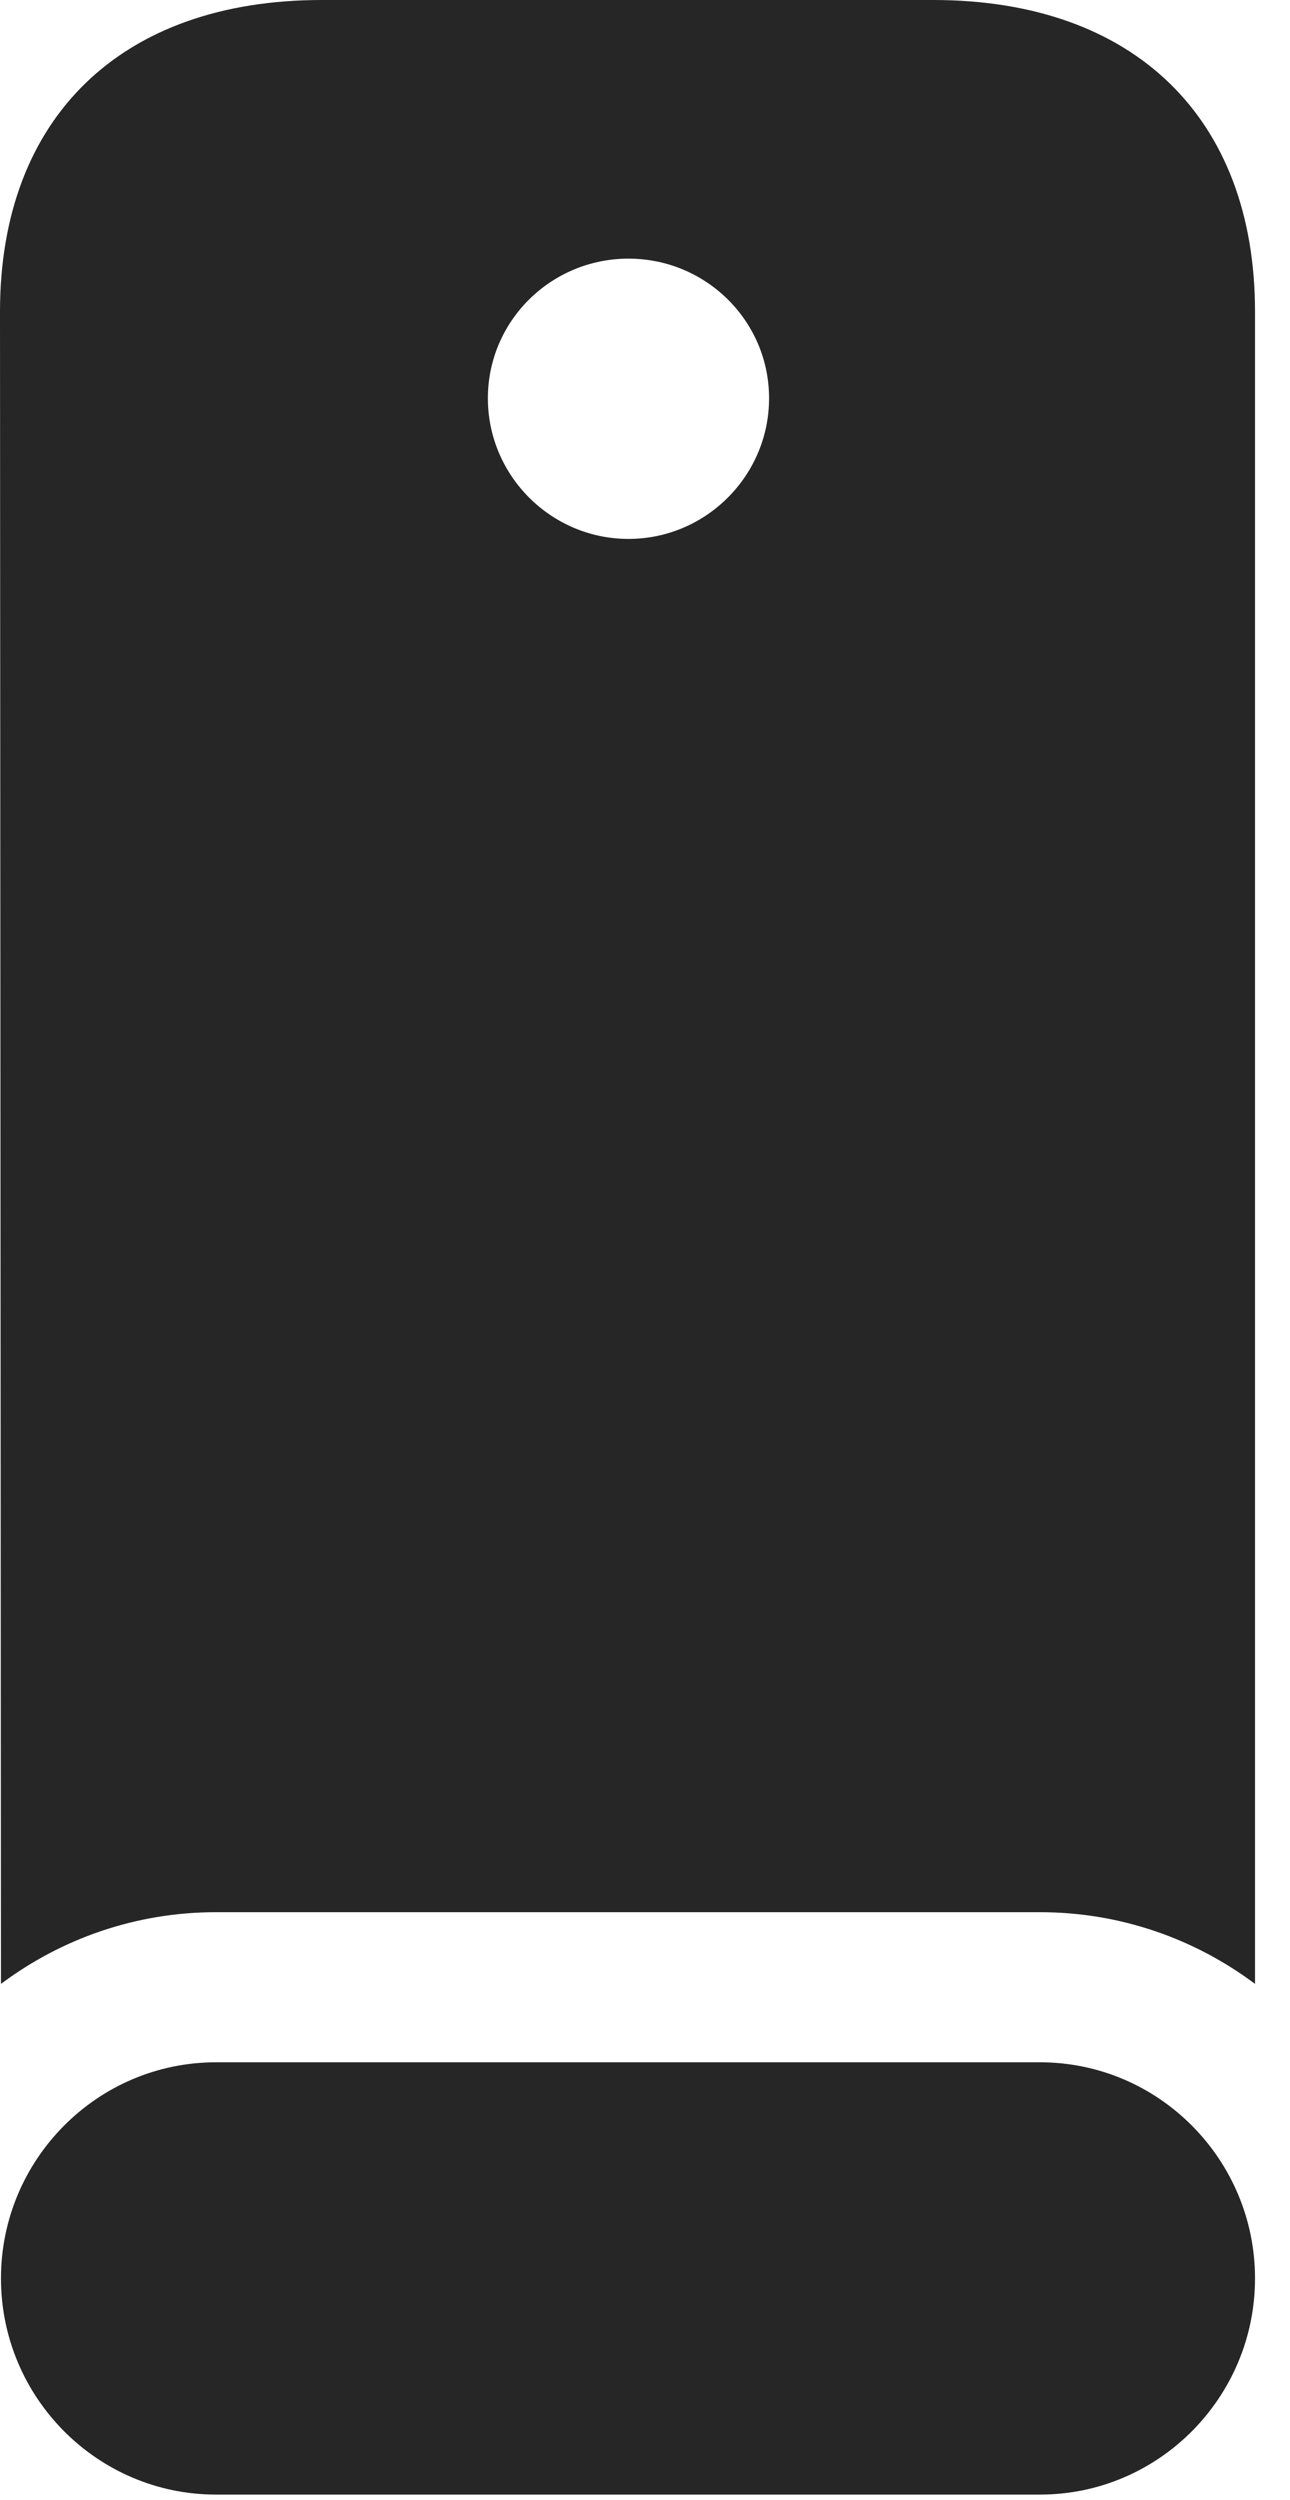<?xml version="1.0" encoding="UTF-8"?>
<!--Generator: Apple Native CoreSVG 326-->
<!DOCTYPE svg
PUBLIC "-//W3C//DTD SVG 1.1//EN"
       "http://www.w3.org/Graphics/SVG/1.1/DTD/svg11.dtd">
<svg version="1.1" xmlns="http://www.w3.org/2000/svg" xmlns:xlink="http://www.w3.org/1999/xlink" viewBox="0 0 13.35 25.869">
 <g>
  <rect height="25.869" opacity="0" width="13.35" x="0" y="0"/>
  <path d="M2.236 19.785L10.762 19.785C11.592 19.785 12.363 20.059 12.988 20.527L12.988 3.223C12.988 1.221 11.738 0 9.658 0L3.33 0C1.25 0 0 1.221 0 3.223L0.01 20.527C0.635 20.059 1.406 19.785 2.236 19.785ZM6.504 5.576C5.703 5.576 5.049 4.922 5.049 4.121C5.049 3.32 5.703 2.676 6.504 2.676C7.305 2.676 7.959 3.32 7.959 4.121C7.959 4.922 7.305 5.576 6.504 5.576ZM2.236 25.811L10.762 25.811C11.992 25.811 12.988 24.805 12.988 23.574C12.988 22.344 11.992 21.338 10.762 21.338L2.236 21.338C1.006 21.338 0.01 22.344 0.01 23.574C0.01 24.805 1.006 25.811 2.236 25.811Z" fill="black" fill-opacity="0.85"/>
 </g>
</svg>
